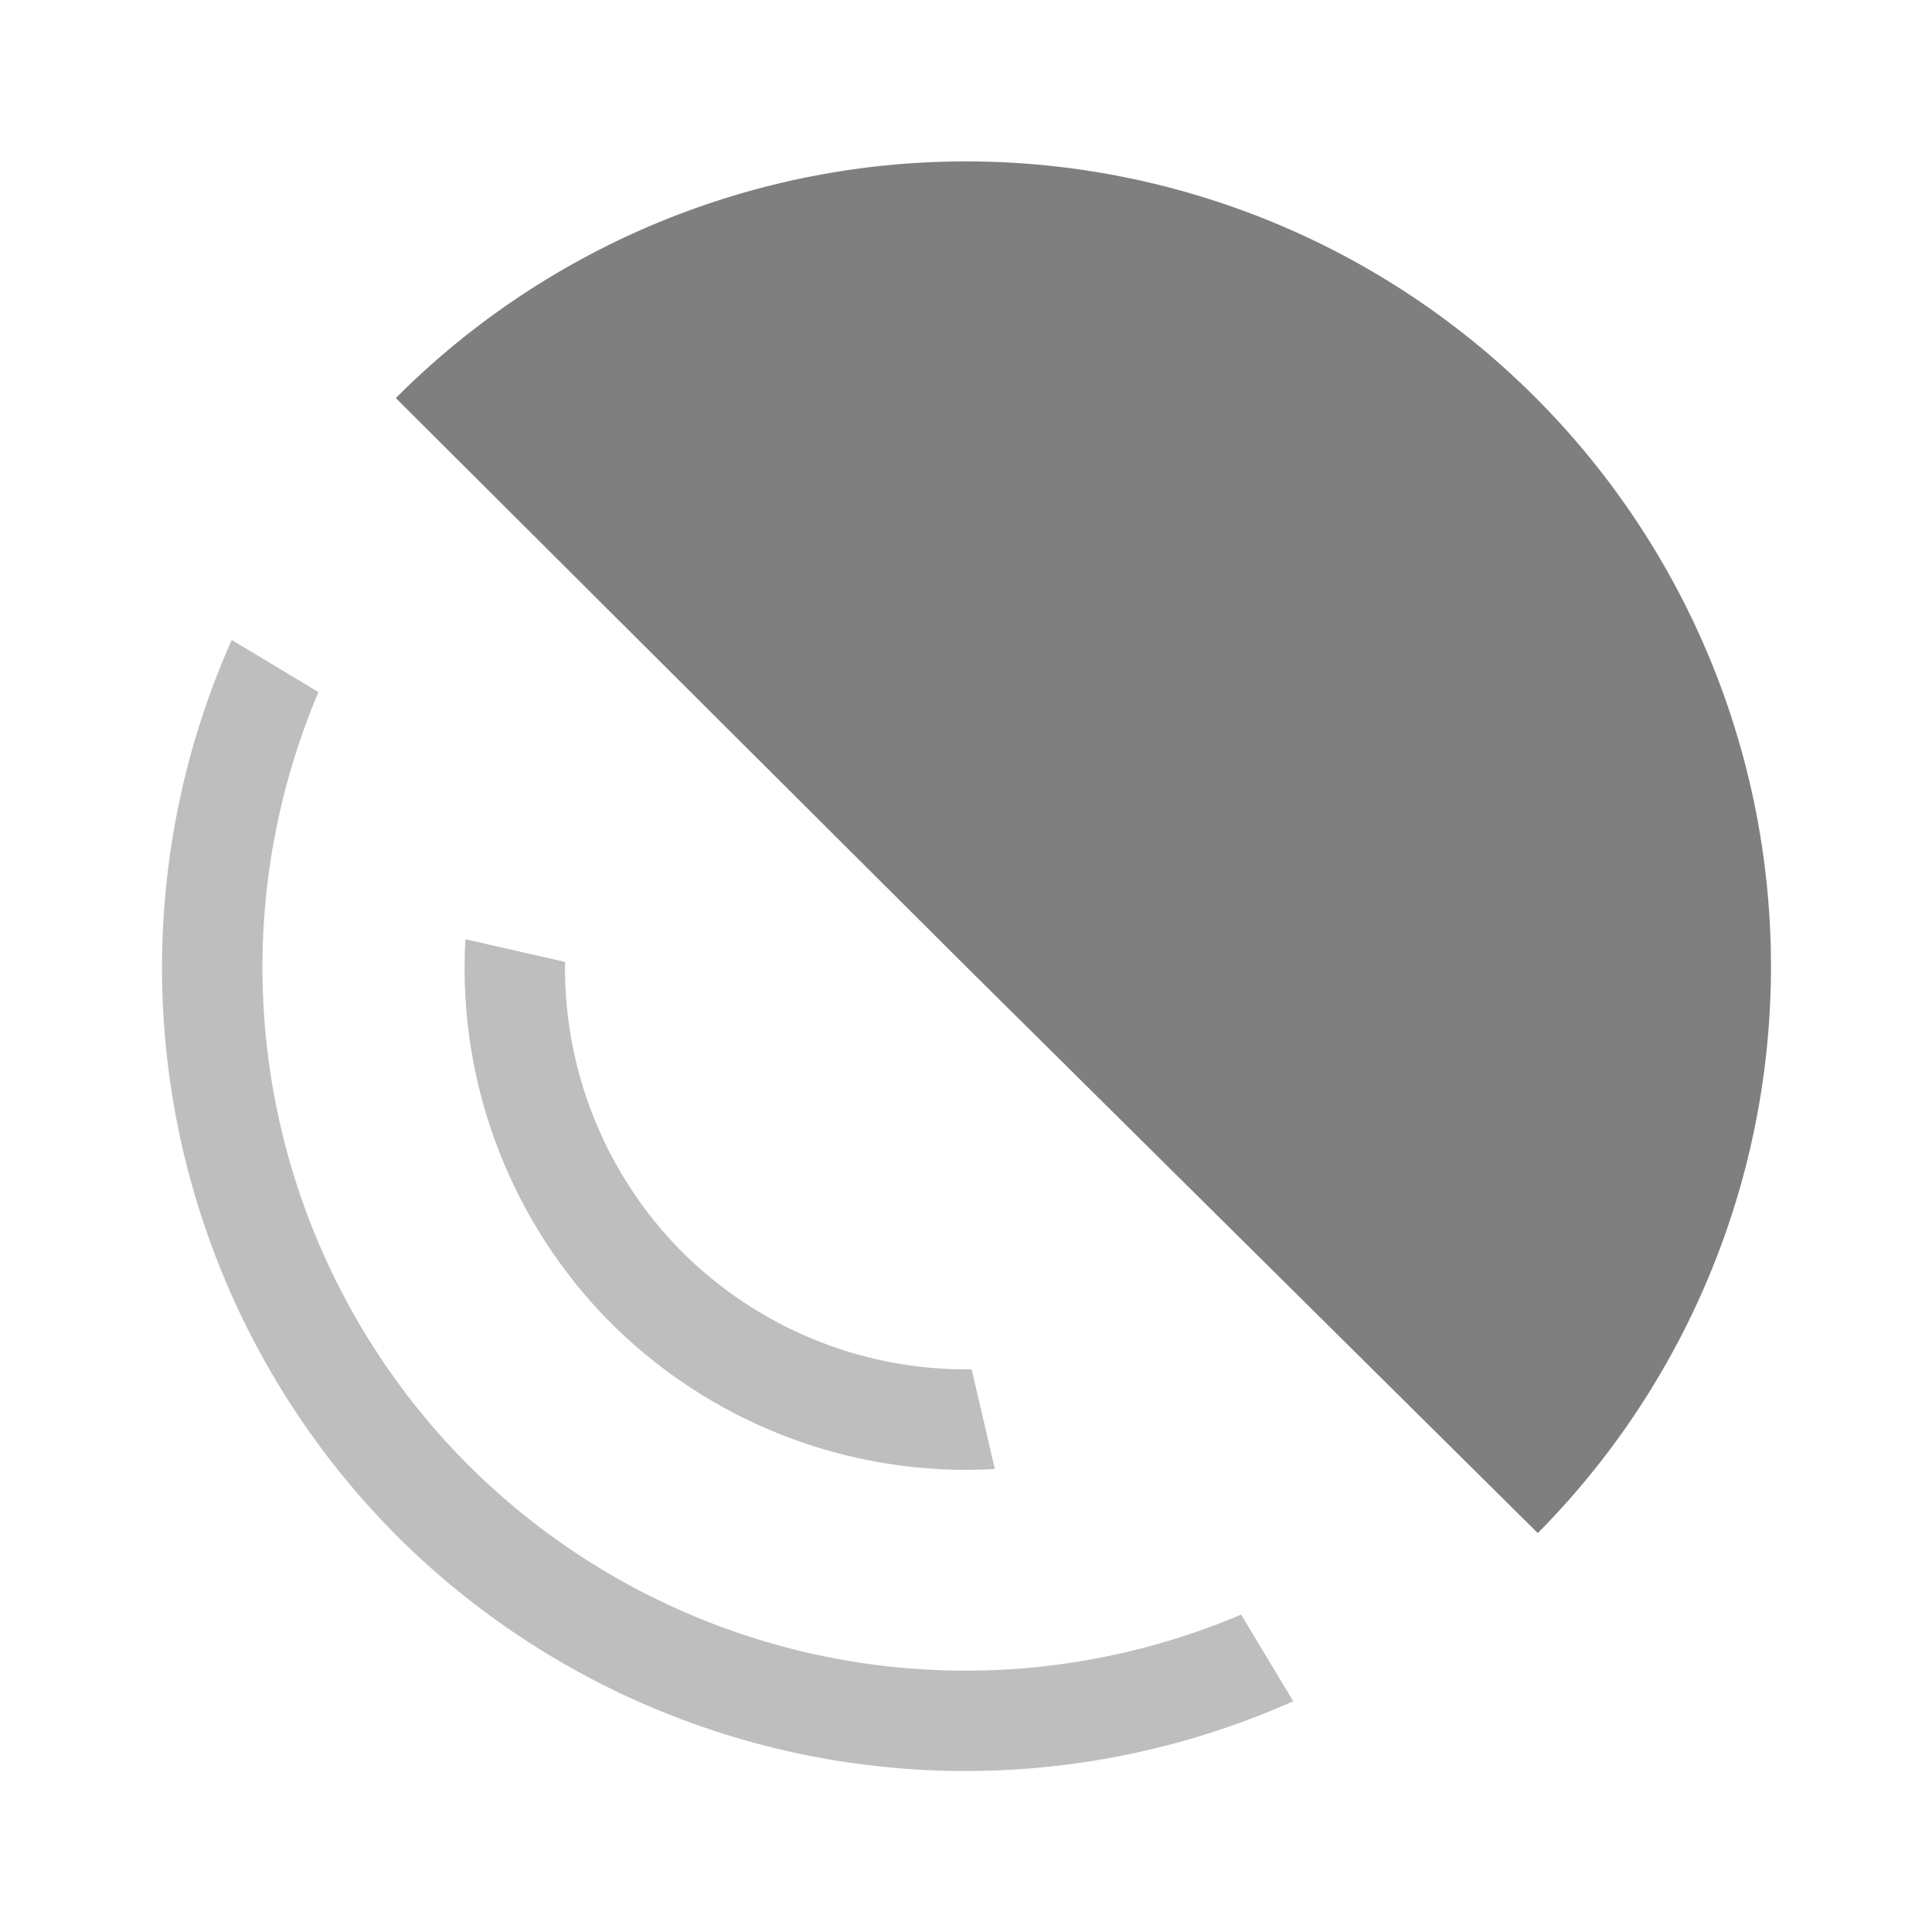 <?xml version="1.0" encoding="UTF-8" standalone="no"?>
<svg
   xmlns:dc="http://purl.org/dc/elements/1.1/"
   xmlns:cc="http://creativecommons.org/ns#"
   xmlns:rdf="http://www.w3.org/1999/02/22-rdf-syntax-ns#"
   xmlns:svg="http://www.w3.org/2000/svg"
   xmlns="http://www.w3.org/2000/svg"
   xmlns:sodipodi="http://sodipodi.sourceforge.net/DTD/sodipodi-0.dtd"
   xmlns:inkscape="http://www.inkscape.org/namespaces/inkscape"
   width="48"
   height="48"
   version="1"
   id="svg8"
   sodipodi:docname="audio-speaker-right.svg"
   inkscape:version="0.92.4 (5da689c313, 2019-01-14)">
  <defs
     id="defs12" />
  <sodipodi:namedview
     pagecolor="#ffffff"
     bordercolor="#666666"
     borderopacity="1"
     objecttolerance="10"
     gridtolerance="10"
     guidetolerance="10"
     inkscape:pageopacity="0"
     inkscape:pageshadow="2"
     inkscape:window-width="1138"
     inkscape:window-height="480"
     id="namedview10"
     showgrid="false"
     inkscape:zoom="4.9166667"
     inkscape:cx="2.1355932"
     inkscape:cy="24"
     inkscape:window-x="0"
     inkscape:window-y="25"
     inkscape:window-maximized="0"
     inkscape:current-layer="svg8" />
  <g
     id="g6"
     style="color:#31363b;fill:#7f7f7f">
    <path
       d="m 9.834,9.89 a 20,20 0 0 1 28.262,-0.066 20,20 0 0 1 0.11,28.265 L 23.998,24.01 Z"
       id="path2"
       inkscape:connector-curvature="0" />
    <path
       d="m 5.757,15.9 2.156,1.295 a 17.5,17.5 0 0 0 3.728,19.21 17.5,17.5 0 0 0 19.194,3.709 l 1.295,2.153 A 20,20 0 0 1 9.873,38.172 20,20 0 0 1 5.757,15.9 Z m 5.807,7.435 2.475,0.564 a 10,10 0 0 0 2.905,7.202 10,10 0 0 0 7.197,2.92 l 0.575,2.476 a 12.5,12.5 0 0 1 -9.54,-3.629 12.5,12.5 0 0 1 -3.612,-9.533 z"
       id="path4"
       inkscape:connector-curvature="0"
       style="opacity:0.5" />
  </g>
</svg>
